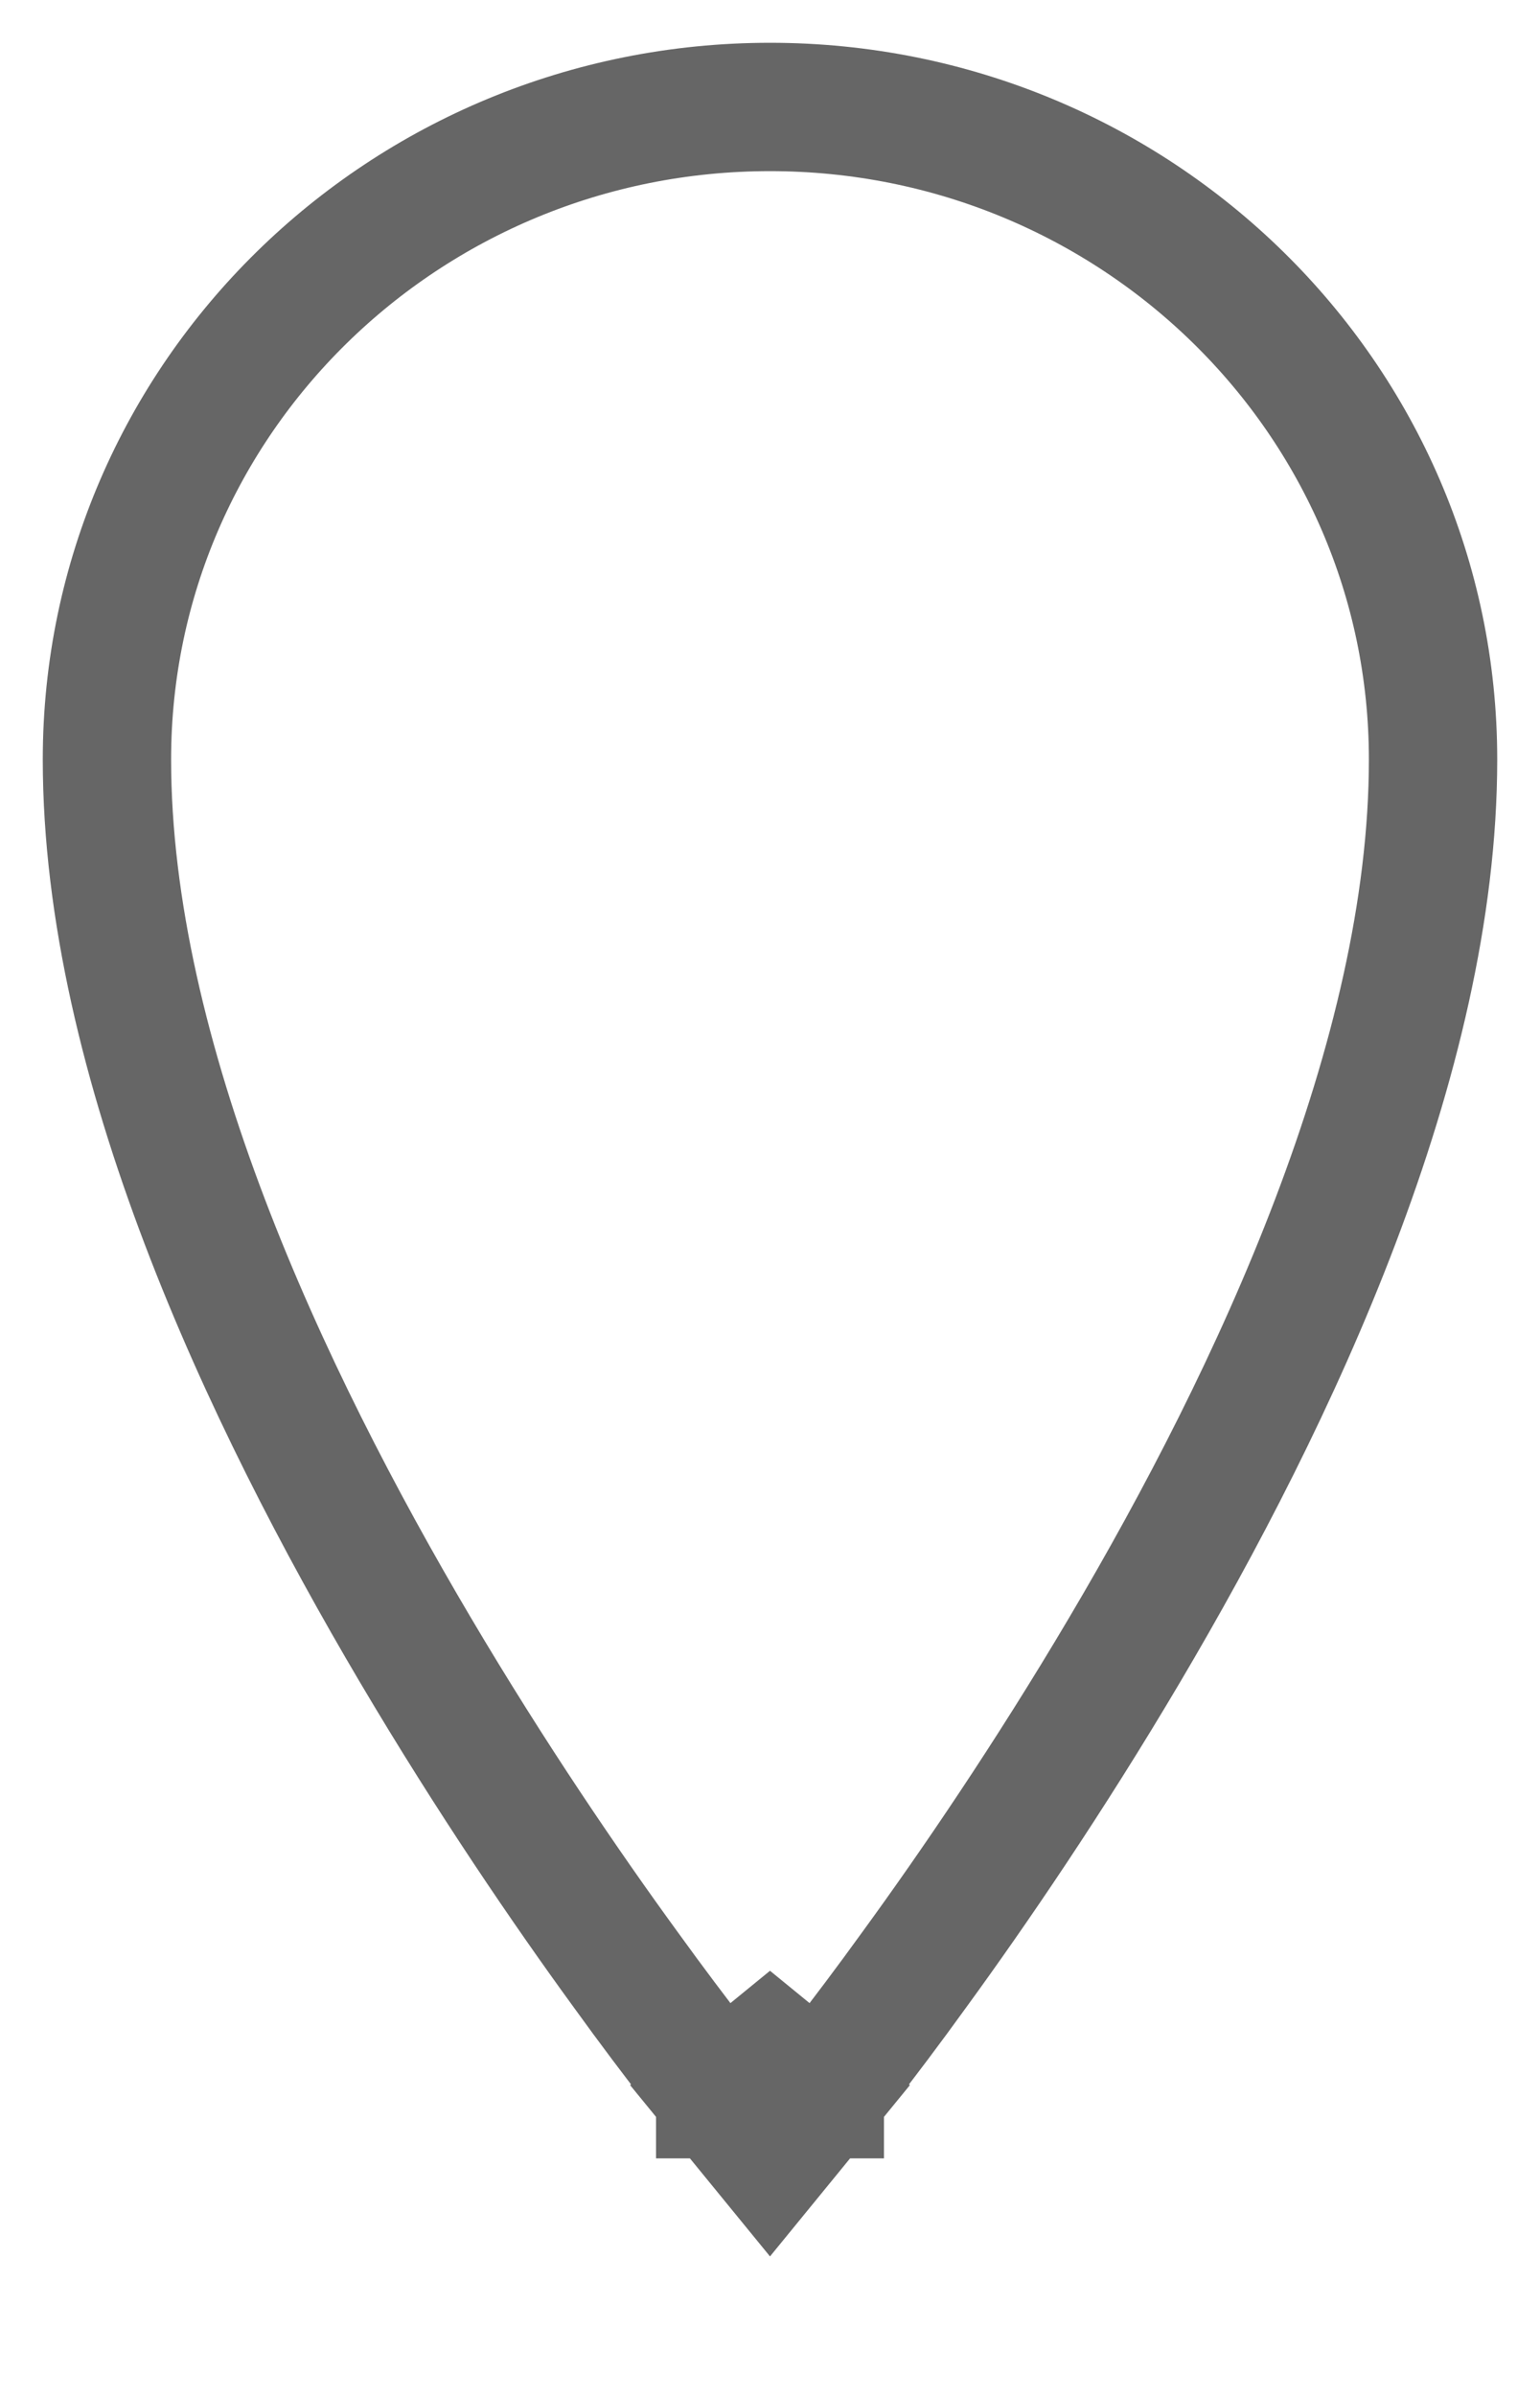 <svg width="9" height="14" viewBox="0 0 9 14" fill="none" xmlns="http://www.w3.org/2000/svg">
<path d="M4.5 12L4.21 12.237L4.5 12.592L4.79 12.237L4.5 12ZM4.5 12C4.79 12.237 4.79 12.237 4.79 12.237L4.791 12.237L4.791 12.236L4.794 12.233L4.802 12.223L4.833 12.185C4.859 12.152 4.898 12.103 4.947 12.039C5.045 11.913 5.184 11.73 5.35 11.5C5.684 11.041 6.128 10.393 6.573 9.64C7.452 8.153 8.375 6.187 8.375 4.438C8.375 2.326 6.634 0.625 4.5 0.625C2.366 0.625 0.625 2.326 0.625 4.438C0.625 6.187 1.548 8.153 2.427 9.64C2.872 10.393 3.316 11.041 3.65 11.5C3.816 11.73 3.955 11.913 4.053 12.039C4.102 12.103 4.141 12.152 4.167 12.185L4.198 12.223L4.206 12.233L4.209 12.236L4.209 12.237L4.21 12.237C4.21 12.237 4.21 12.237 4.5 12Z" stroke="black" stroke-opacity="0.6" stroke-width="0.75"/>
</svg>
